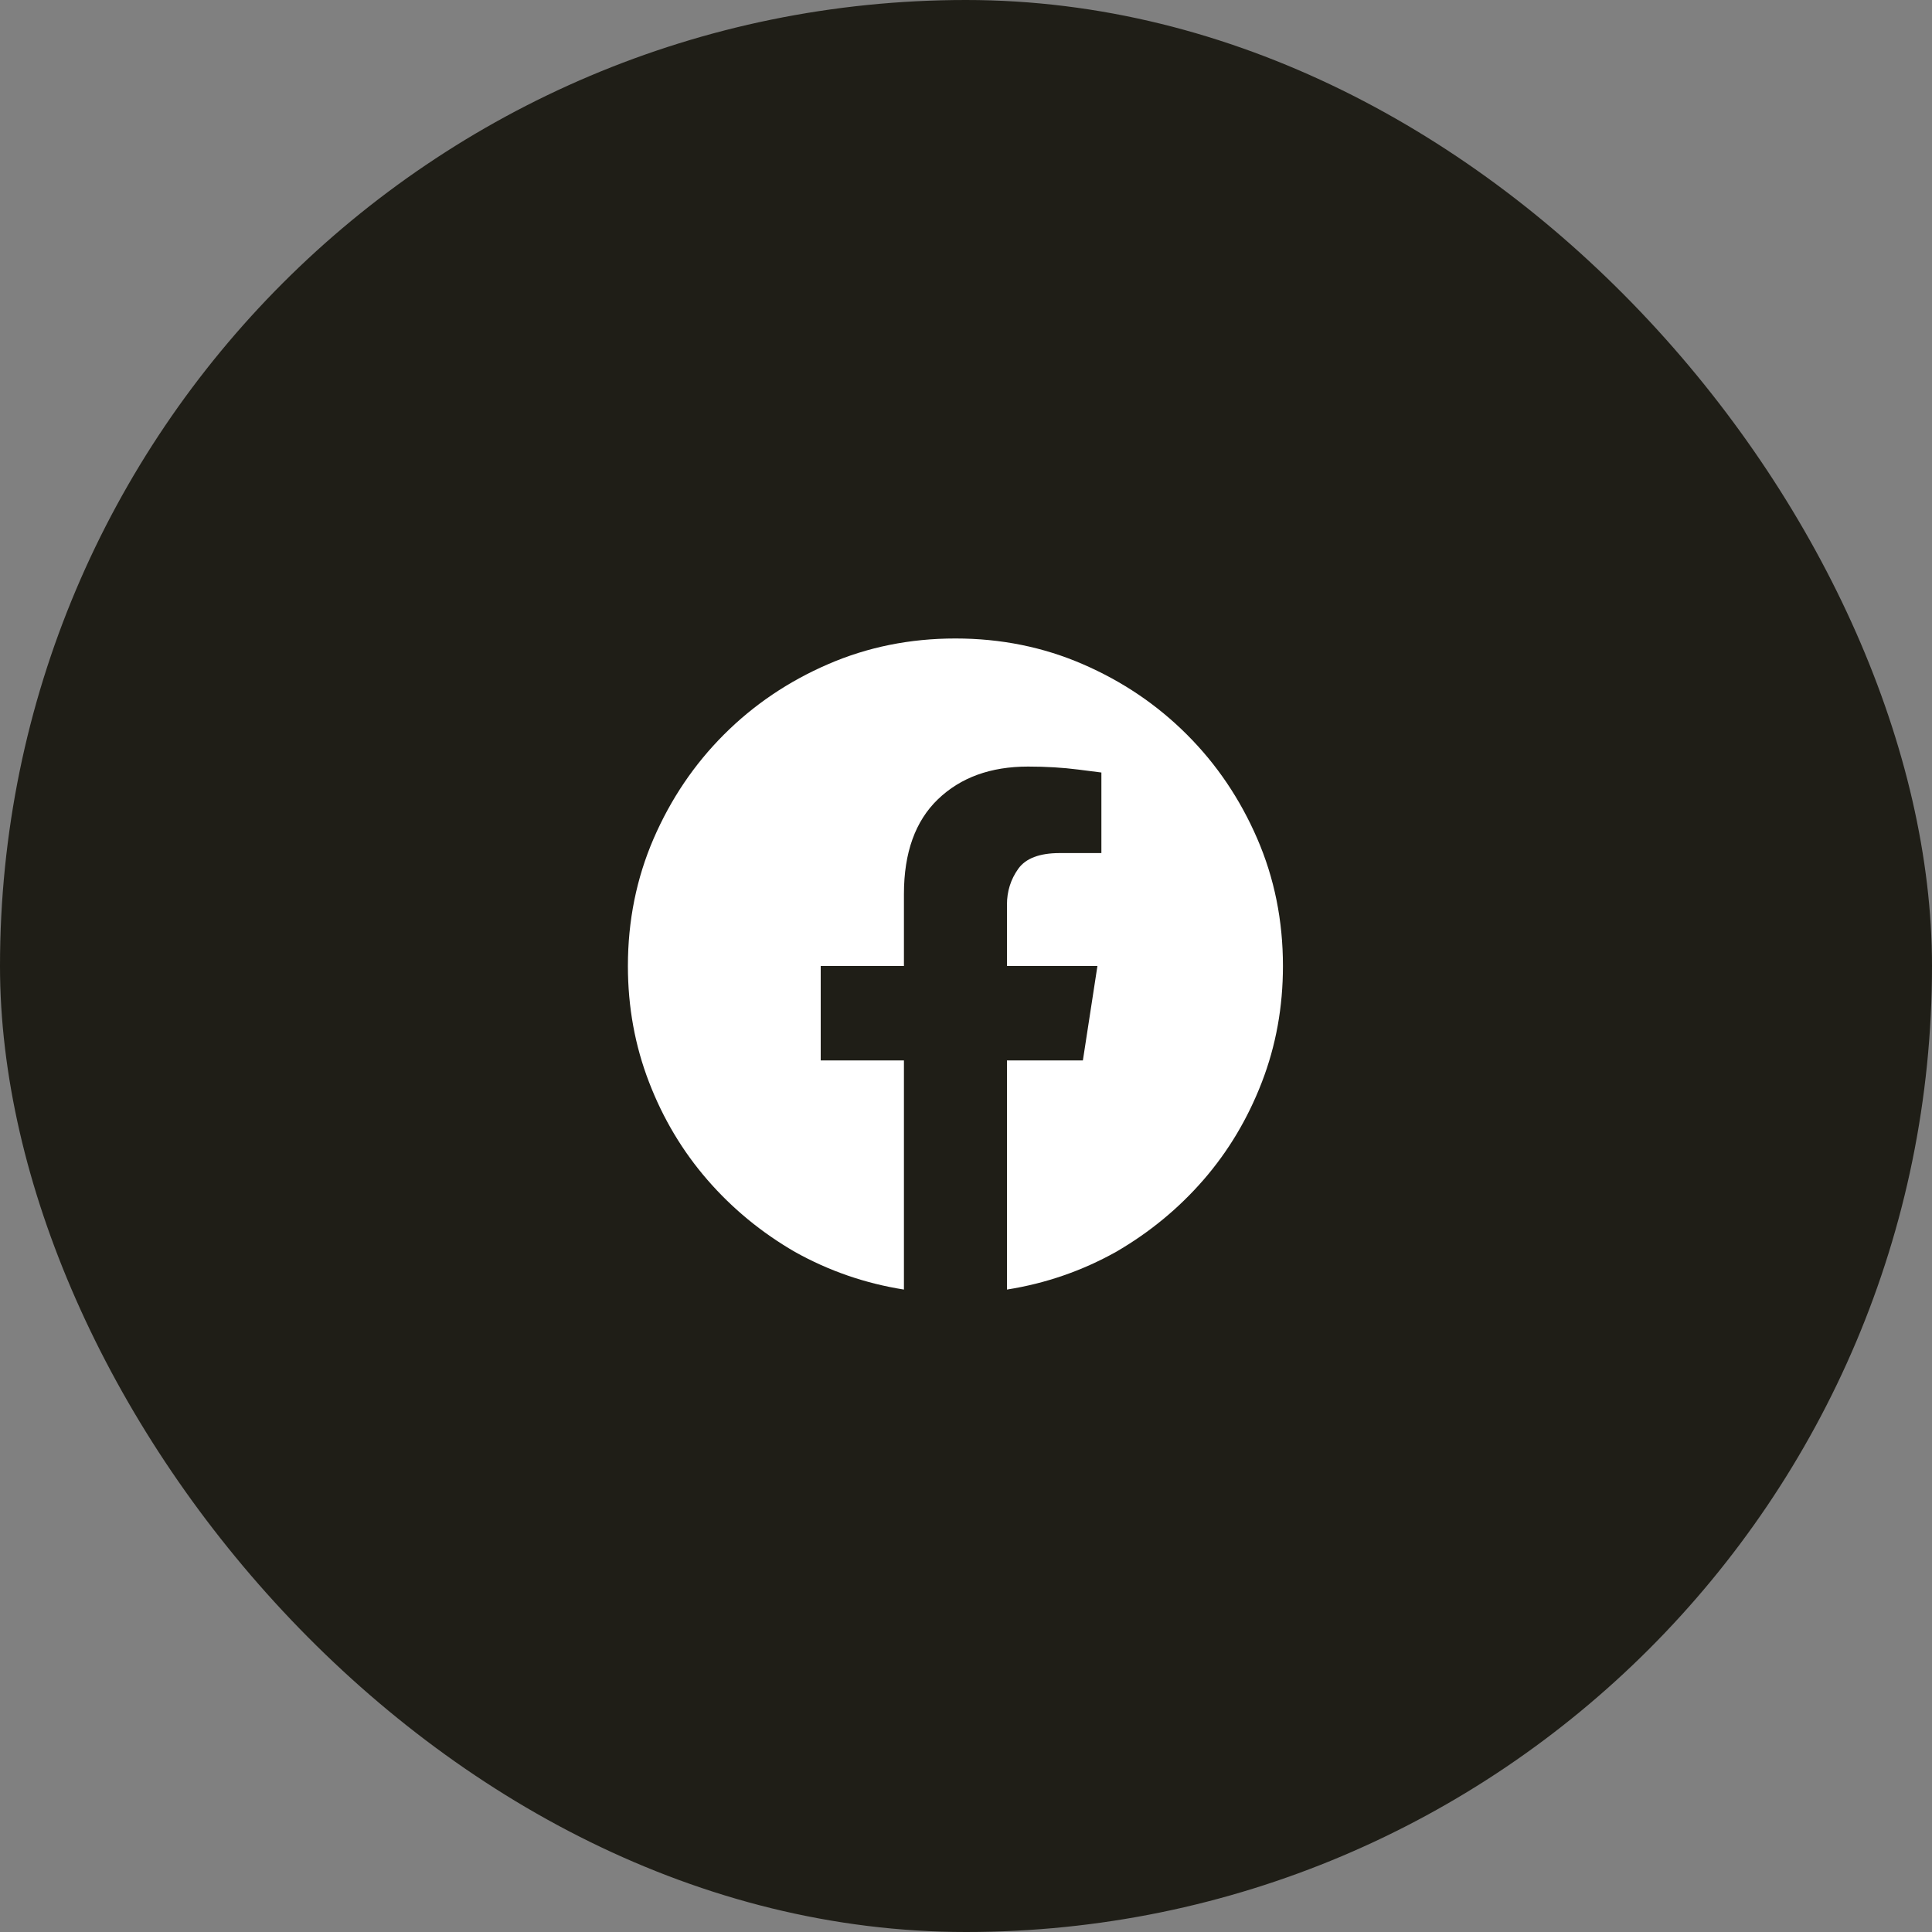 <svg width="40" height="40" viewBox="0 0 40 40" fill="none" xmlns="http://www.w3.org/2000/svg">
<rect x="0" y="0" width="40" height="40" fill="#808080" stroke="none"/>
<rect width="40" height="40" rx="20" fill="#1F1E17"/>
<g clip-path="url(#clip0_1_1069)">
<path d="M26.562 20C26.562 20.848 26.417 21.65 26.125 22.406C25.833 23.163 25.43 23.837 24.915 24.43C24.4 25.022 23.796 25.519 23.104 25.92C22.402 26.312 21.65 26.572 20.848 26.699V21.955H22.42L22.721 20H20.848V18.729C20.848 18.455 20.925 18.209 21.08 17.99C21.235 17.771 21.522 17.662 21.941 17.662H22.803V15.994C22.803 15.994 22.643 15.974 22.324 15.933C22.005 15.892 21.659 15.871 21.285 15.871C20.51 15.871 19.888 16.097 19.419 16.548C18.95 16.999 18.715 17.653 18.715 18.51V20H16.992V21.955H18.715V26.699C17.913 26.572 17.161 26.312 16.459 25.92C15.766 25.519 15.162 25.022 14.648 24.43C14.133 23.837 13.729 23.163 13.438 22.406C13.146 21.65 13 20.848 13 20C13 19.061 13.178 18.182 13.533 17.361C13.889 16.541 14.374 15.823 14.989 15.208C15.604 14.593 16.322 14.107 17.143 13.752C17.963 13.396 18.842 13.219 19.781 13.219C20.72 13.219 21.6 13.396 22.42 13.752C23.24 14.107 23.958 14.593 24.573 15.208C25.189 15.823 25.674 16.541 26.029 17.361C26.385 18.182 26.562 19.061 26.562 20Z" fill="white"/>
</g>
<defs>
<clipPath id="clip0_1_1069">
<rect width="14" height="14" fill="white" transform="matrix(1 0 0 -1 13 27)"/>
</clipPath>
</defs>
</svg>
